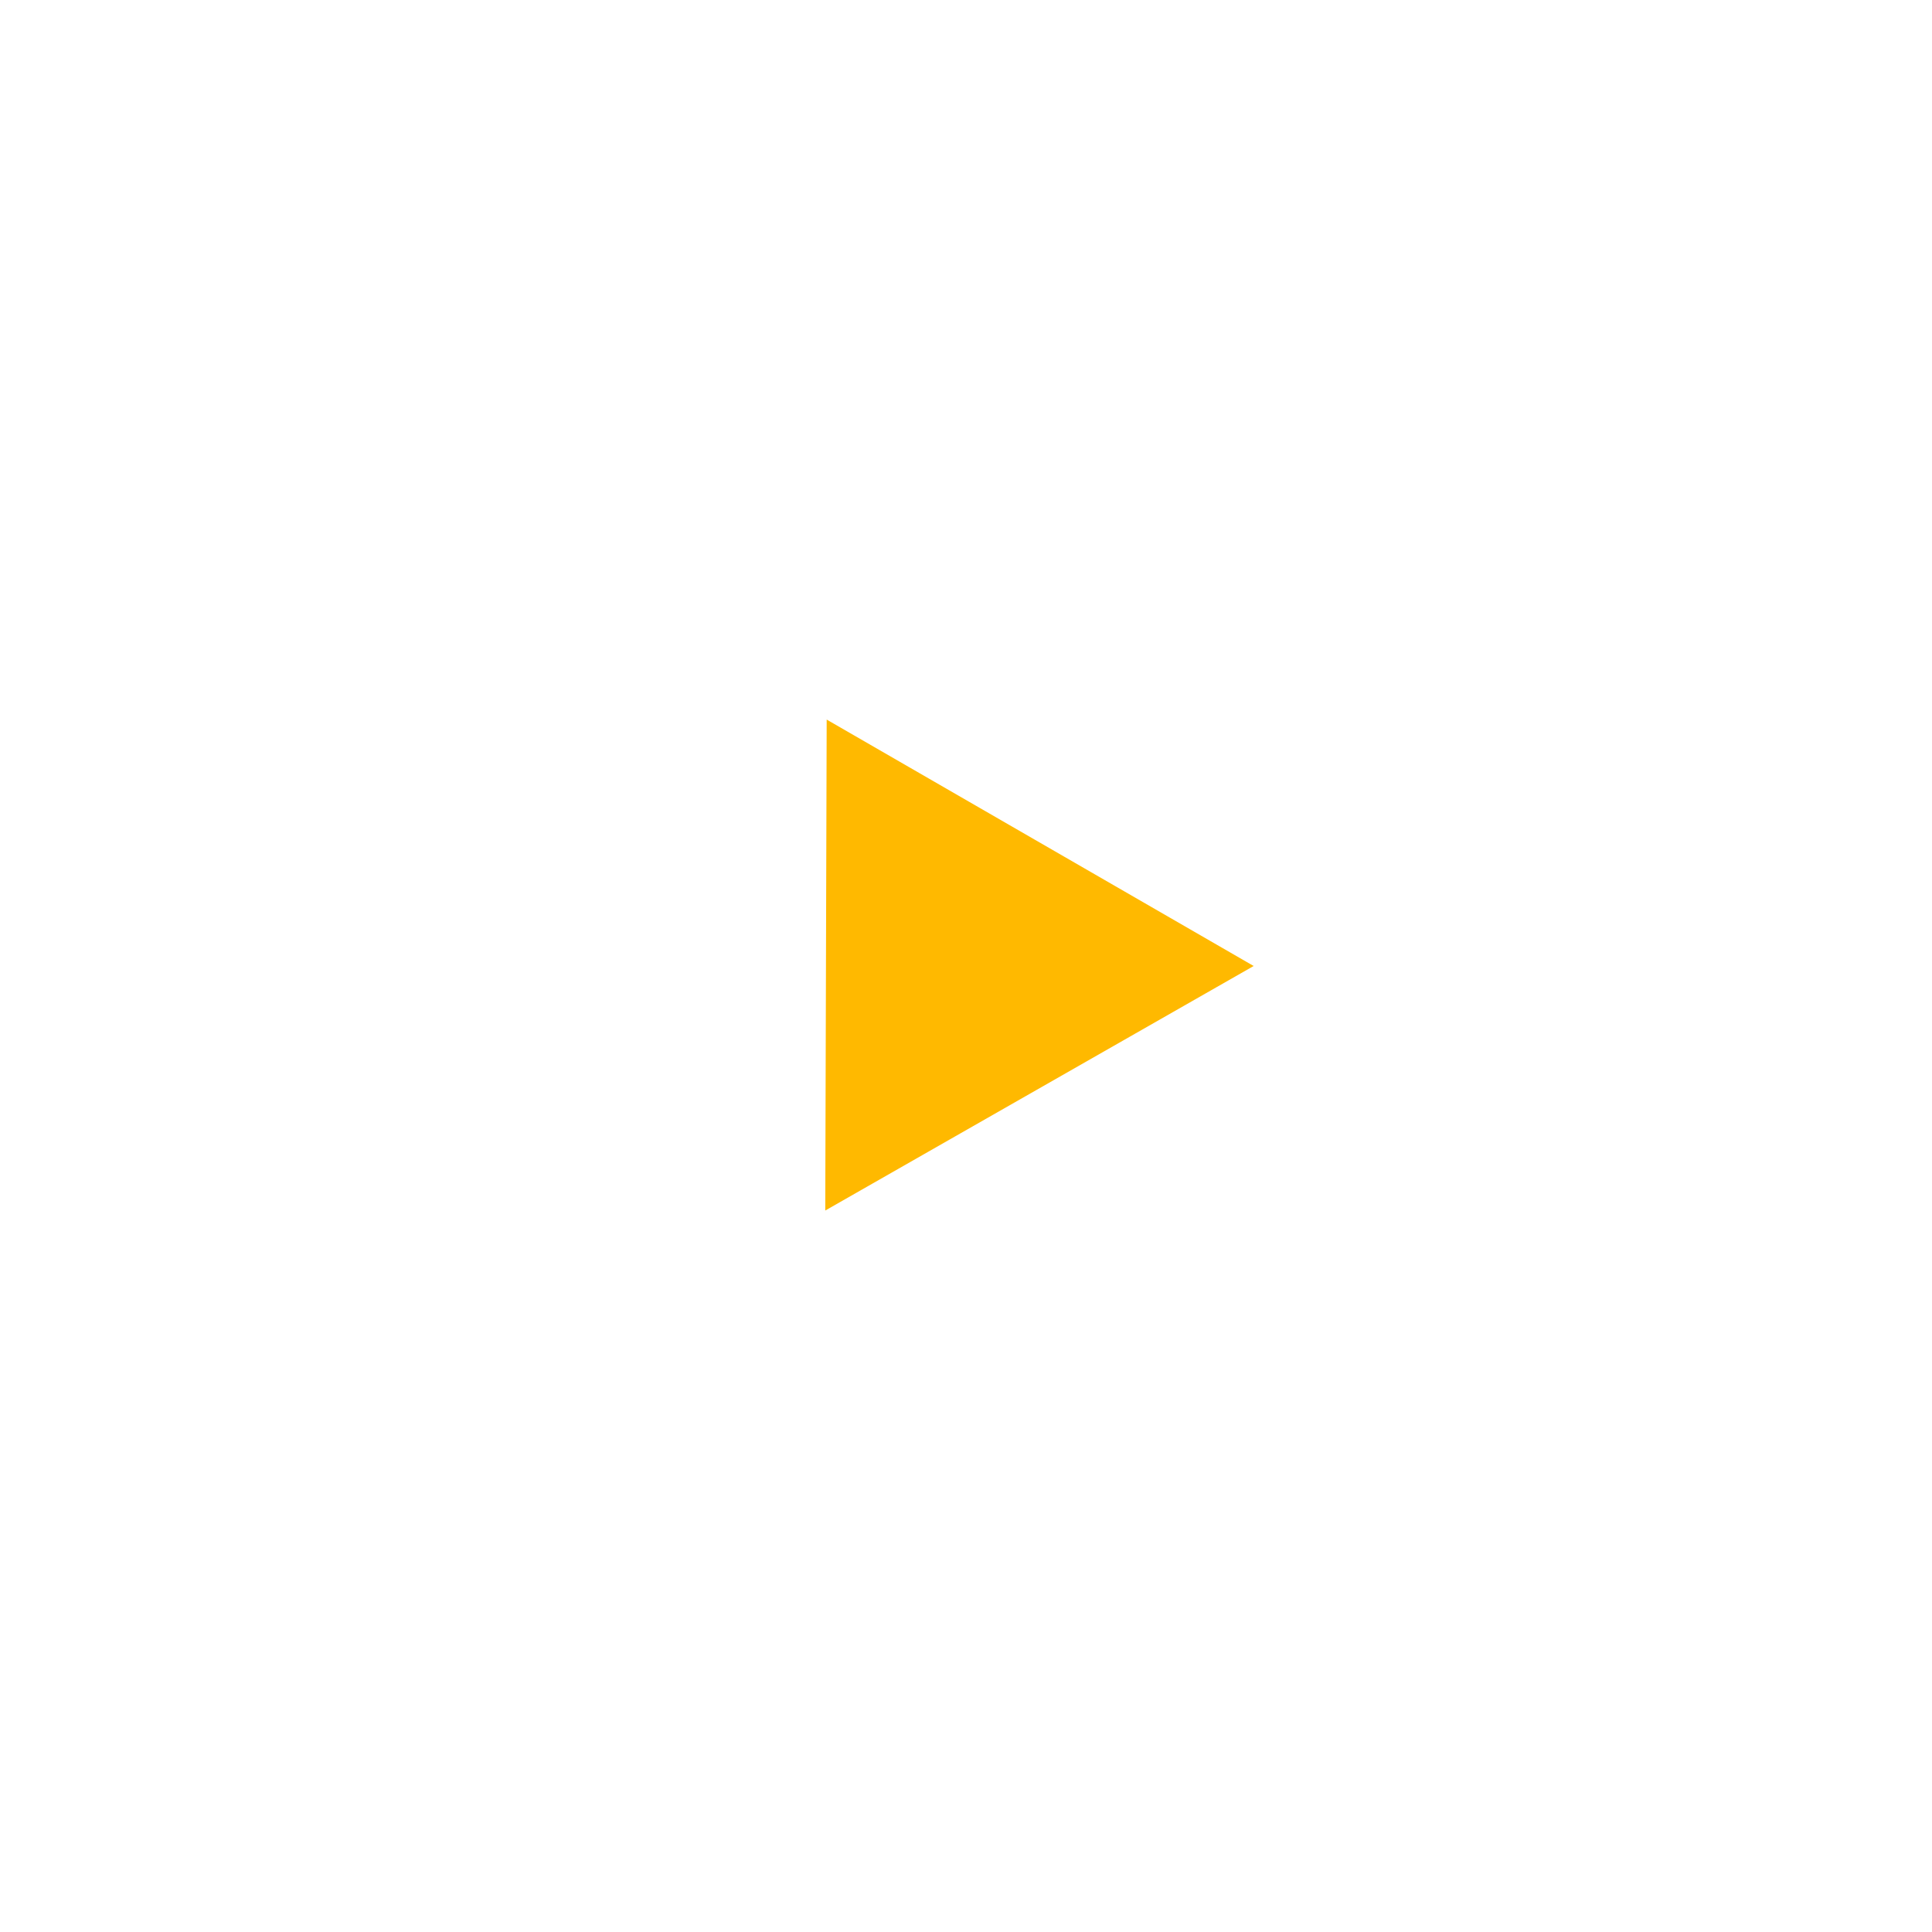 <?xml version="1.0"?>
<svg width="72" height="72" xmlns="http://www.w3.org/2000/svg" xmlns:svg="http://www.w3.org/2000/svg">
 <defs>
  <filter color-interpolation-filters="sRGB" filterUnits="userSpaceOnUse" height="72" id="filter0_d_4_205" width="72" x="0" y="0">
   <feFlood flood-opacity="0" result="BackgroundImageFix"/>
   <feColorMatrix in="SourceAlpha" result="hardAlpha" type="matrix" values="0 0 0 0 0 0 0 0 0 0 0 0 0 0 0 0 0 0 127 0"/>
   <feOffset dy="8"/>
   <feGaussianBlur stdDeviation="8"/>
   <feComposite in2="hardAlpha" operator="out"/>
   <feColorMatrix type="matrix" values="0 0 0 0 0 0 0 0 0 0 0 0 0 0 0 0 0 0 0.07 0"/>
   <feBlend in2="BackgroundImageFix"/>
   <feBlend in="SourceGraphic" in2="effect1_dropShadow_4_205"/>
  </filter>
 </defs>
 <g class="layer">
  <title>Layer 1</title>
  <g id="svg_4" transform="translate(71.748 0.585) scale(1 1.003) translate(-71.748 -0.585) translate(0.483 71.229) matrix(1.77 0 0 1.754 -28.085 -84.447)">
   <g filter="url(#filter0_d_4_205)" id="svg_1">
    <circle cx="36" cy="28" fill="white" id="svg_2" r="20"/>
   </g>
   <path d="m41.99,28l-9.02,5.18l0.03,-10.4l8.99,5.22z" fill="#FFB900" id="svg_3"/>
  </g>
 </g>
</svg>